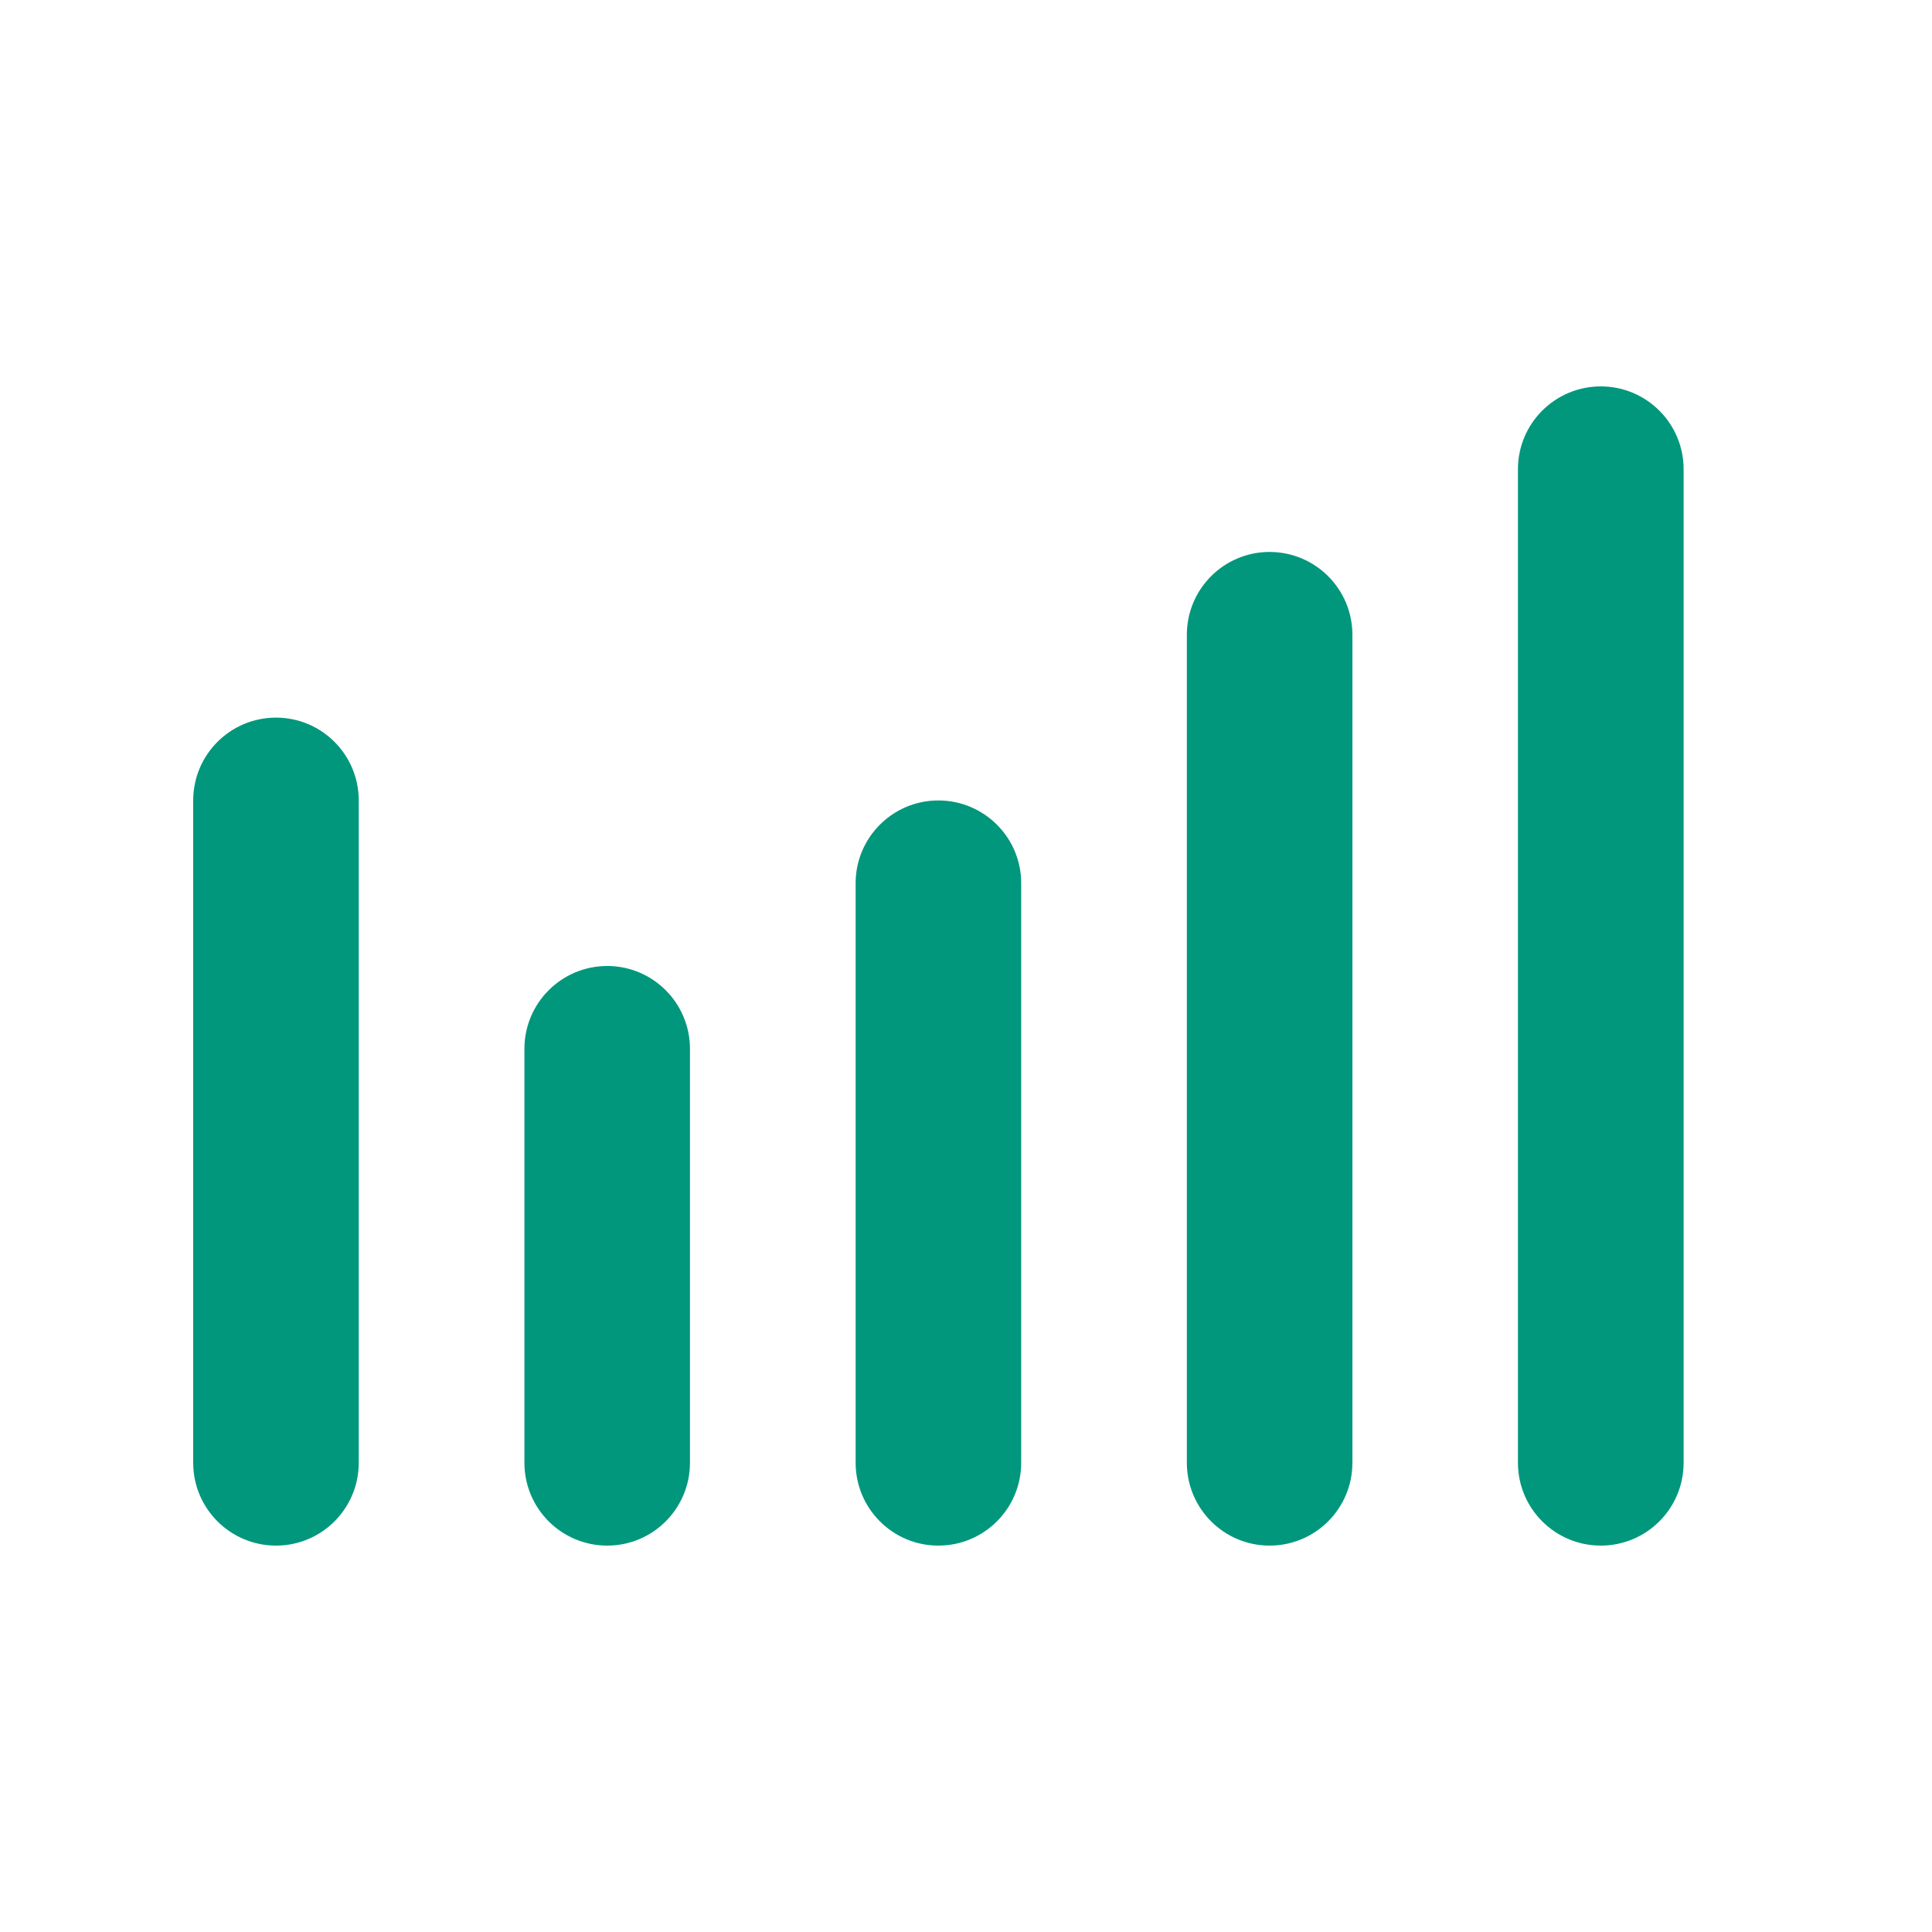 <svg width="16" height="16" viewBox="0 0 16 16" fill="none" xmlns="http://www.w3.org/2000/svg">
<path d="M4.343 8.686C4.343 8.307 4.65 8 5.029 8C5.407 8 5.714 8.307 5.714 8.686V12.114C5.714 12.493 5.407 12.8 5.029 12.8C4.65 12.8 4.343 12.493 4.343 12.114V8.686Z" fill="#00977C"/>
<path d="M9.829 5.257C9.829 4.878 10.136 4.571 10.514 4.571C10.893 4.571 11.2 4.878 11.2 5.257V12.114C11.2 12.493 10.893 12.8 10.514 12.8C10.136 12.8 9.829 12.493 9.829 12.114V5.257Z" fill="#00977C"/>
<path d="M12.571 3.886C12.571 3.507 12.878 3.2 13.257 3.2C13.636 3.2 13.943 3.507 13.943 3.886V12.114C13.943 12.493 13.636 12.8 13.257 12.8C12.878 12.8 12.571 12.493 12.571 12.114V3.886Z" fill="#00977C"/>
<path d="M1.6 6.629C1.6 6.25 1.907 5.943 2.286 5.943C2.664 5.943 2.971 6.25 2.971 6.629V12.114C2.971 12.493 2.664 12.8 2.286 12.8C1.907 12.8 1.6 12.493 1.6 12.114V6.629Z" fill="#00977C"/>
<path d="M7.086 7.314C7.086 6.936 7.393 6.629 7.771 6.629C8.15 6.629 8.457 6.936 8.457 7.314V12.114C8.457 12.493 8.15 12.8 7.771 12.8C7.393 12.8 7.086 12.493 7.086 12.114V7.314Z" fill="#00977C"/>
</svg>

